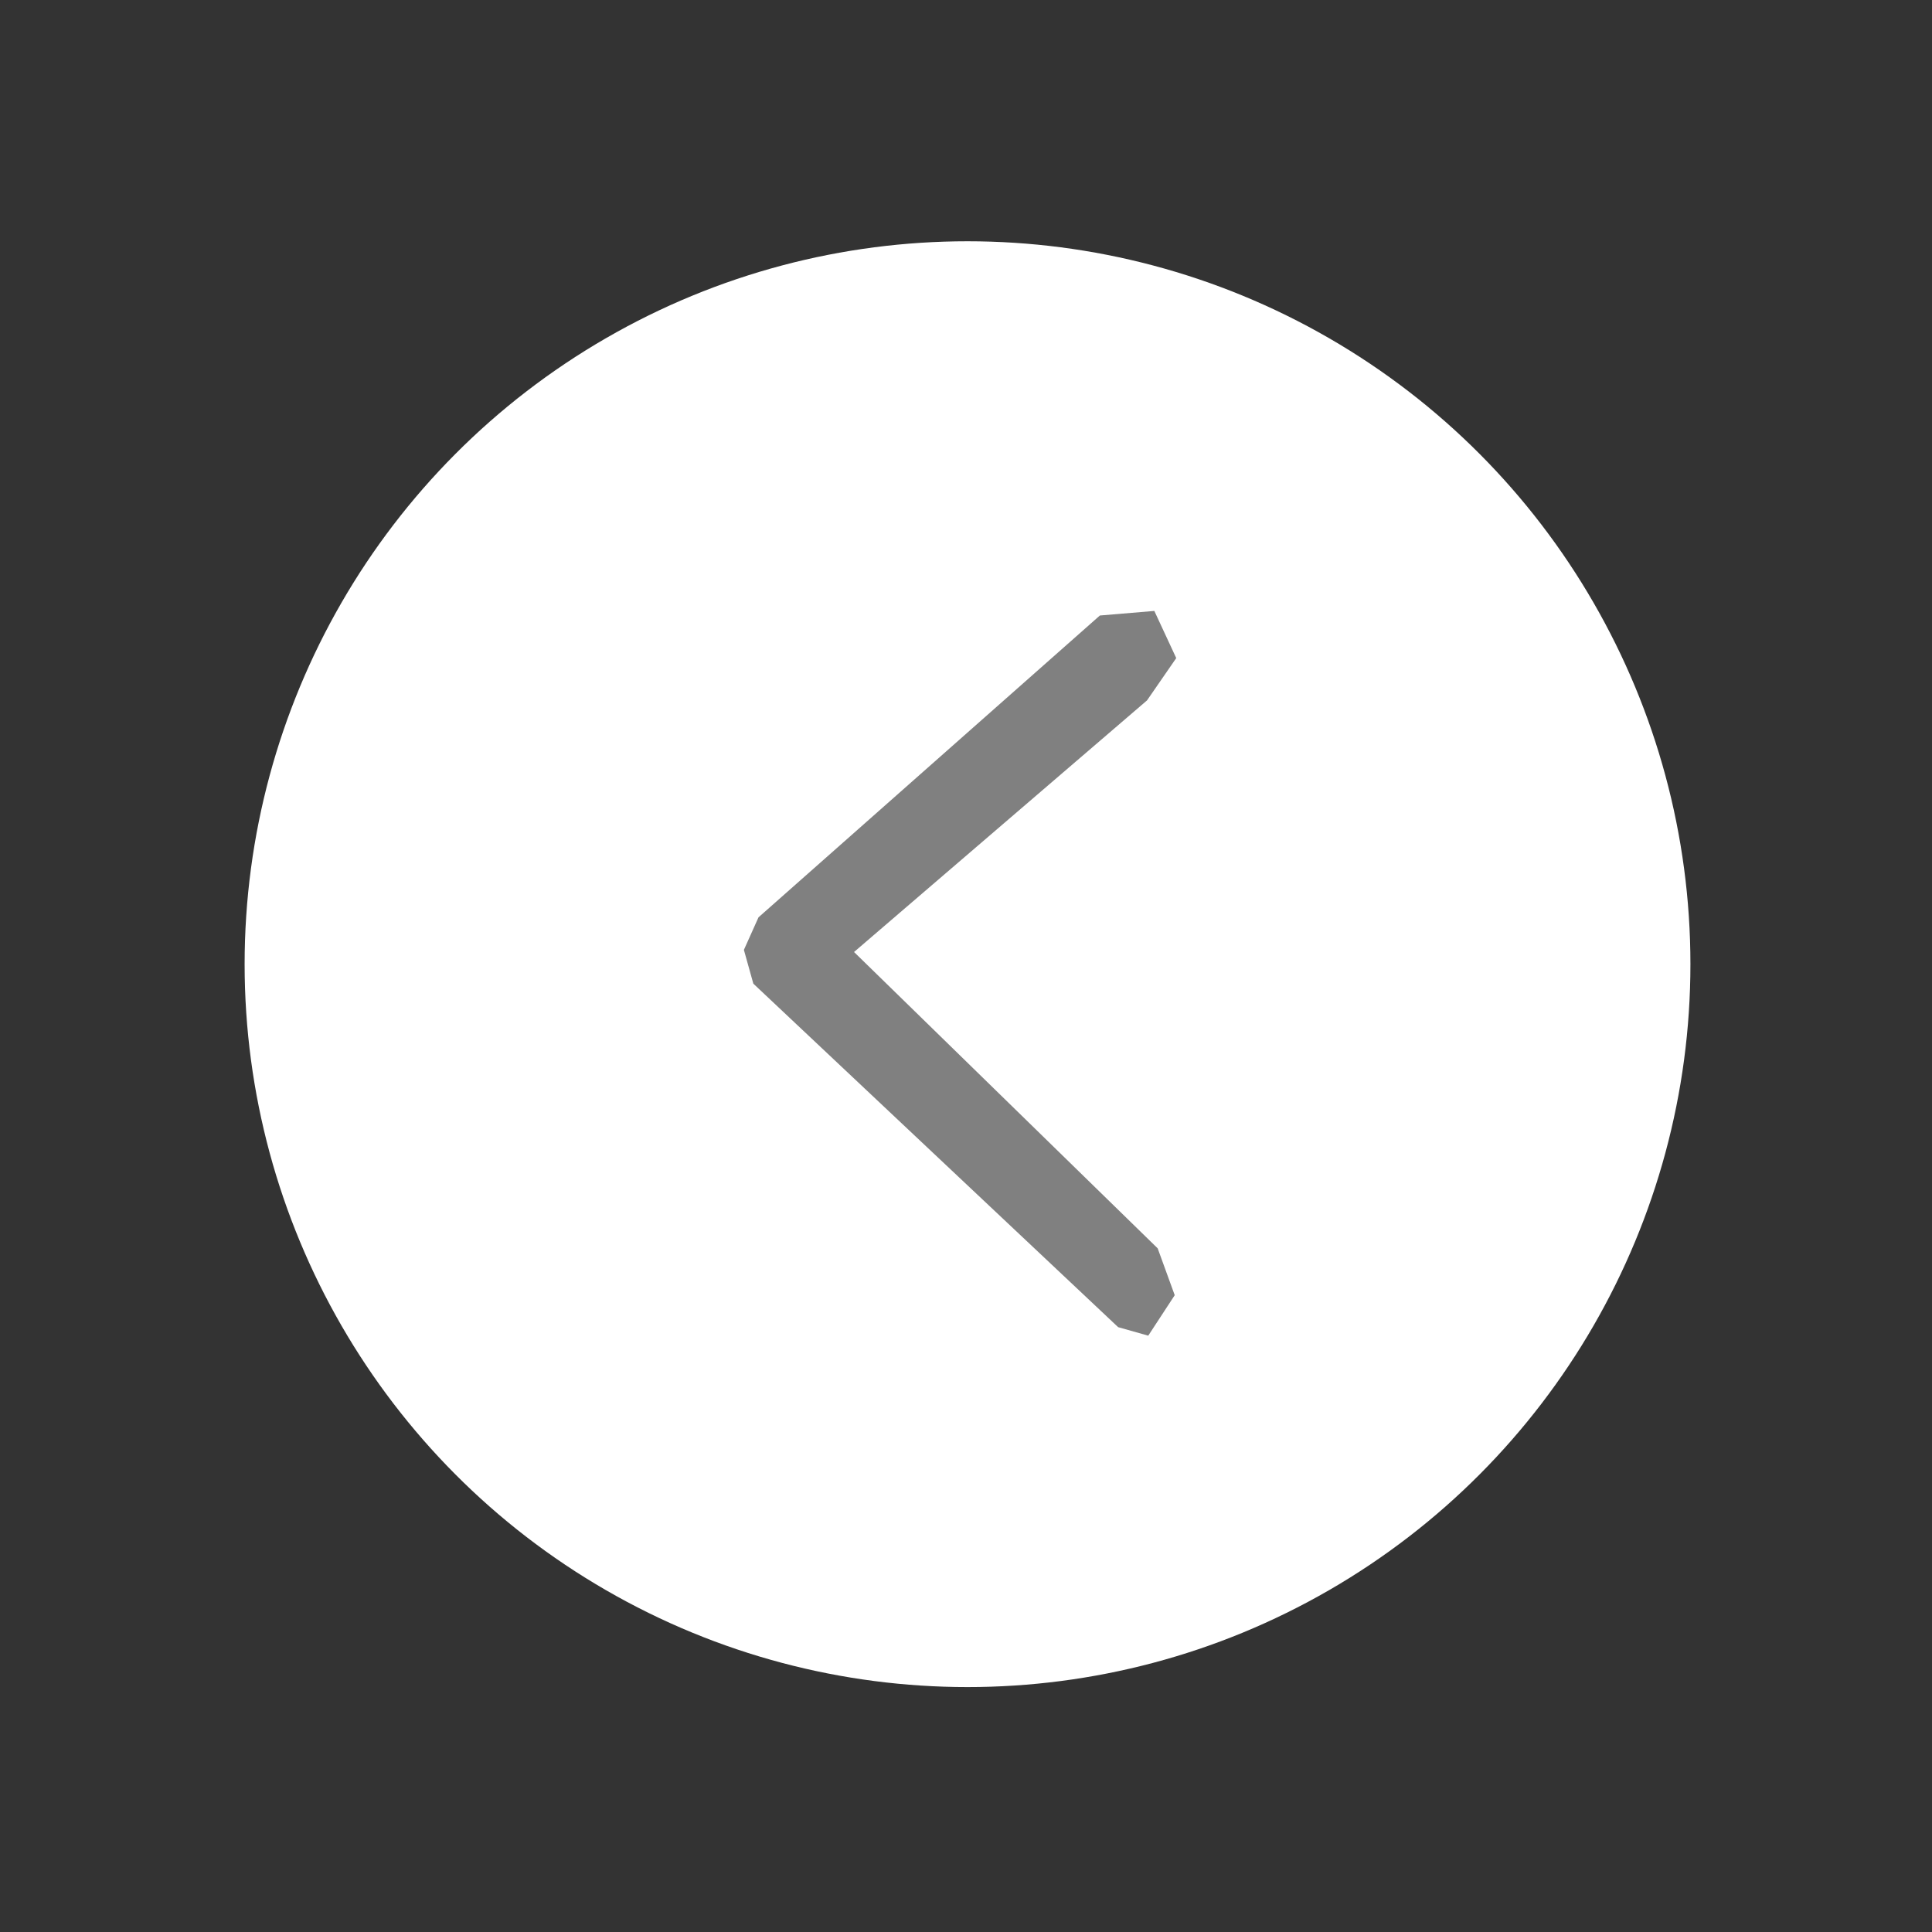 <?xml version="1.0" encoding="UTF-8" standalone="no"?>
<svg
   xmlns:dc="http://purl.org/dc/elements/1.1/"
   xmlns:cc="http://creativecommons.org/ns#"
   xmlns:rdf="http://www.w3.org/1999/02/22-rdf-syntax-ns#"
   xmlns:svg="http://www.w3.org/2000/svg"
   xmlns="http://www.w3.org/2000/svg"
   width="24"
   height="24"
   viewBox="0 0 6.35 6.35"
   version="1.1"
   id="svg8">
  <rect x="0" y="0" width="6.35" height="6.35" fill="#333333" stroke="none"/>
  <defs
     id="defs2" />
  <circle
     r="2.376"
     cy="3.169"
     cx="3.18"
     id="path18"
     style="fill:#ffffff;stroke:none;stroke-width:0.056" />
  <path
     id="path22"
     d="M 3.794,2.008 3.615,2.023 2.493,3.015 2.445,3.122 2.476,3.233 l 1.199,1.129 0.099,0.028 0.087,-0.133 -0.056,-0.154 -0.998,-0.974 0.963,-0.827 0.096,-0.139 z"
     style="fill:#808080;stroke:none;stroke-width:0.265px;stroke-linecap:butt;stroke-linejoin:miter;stroke-opacity:1" />
</svg>
